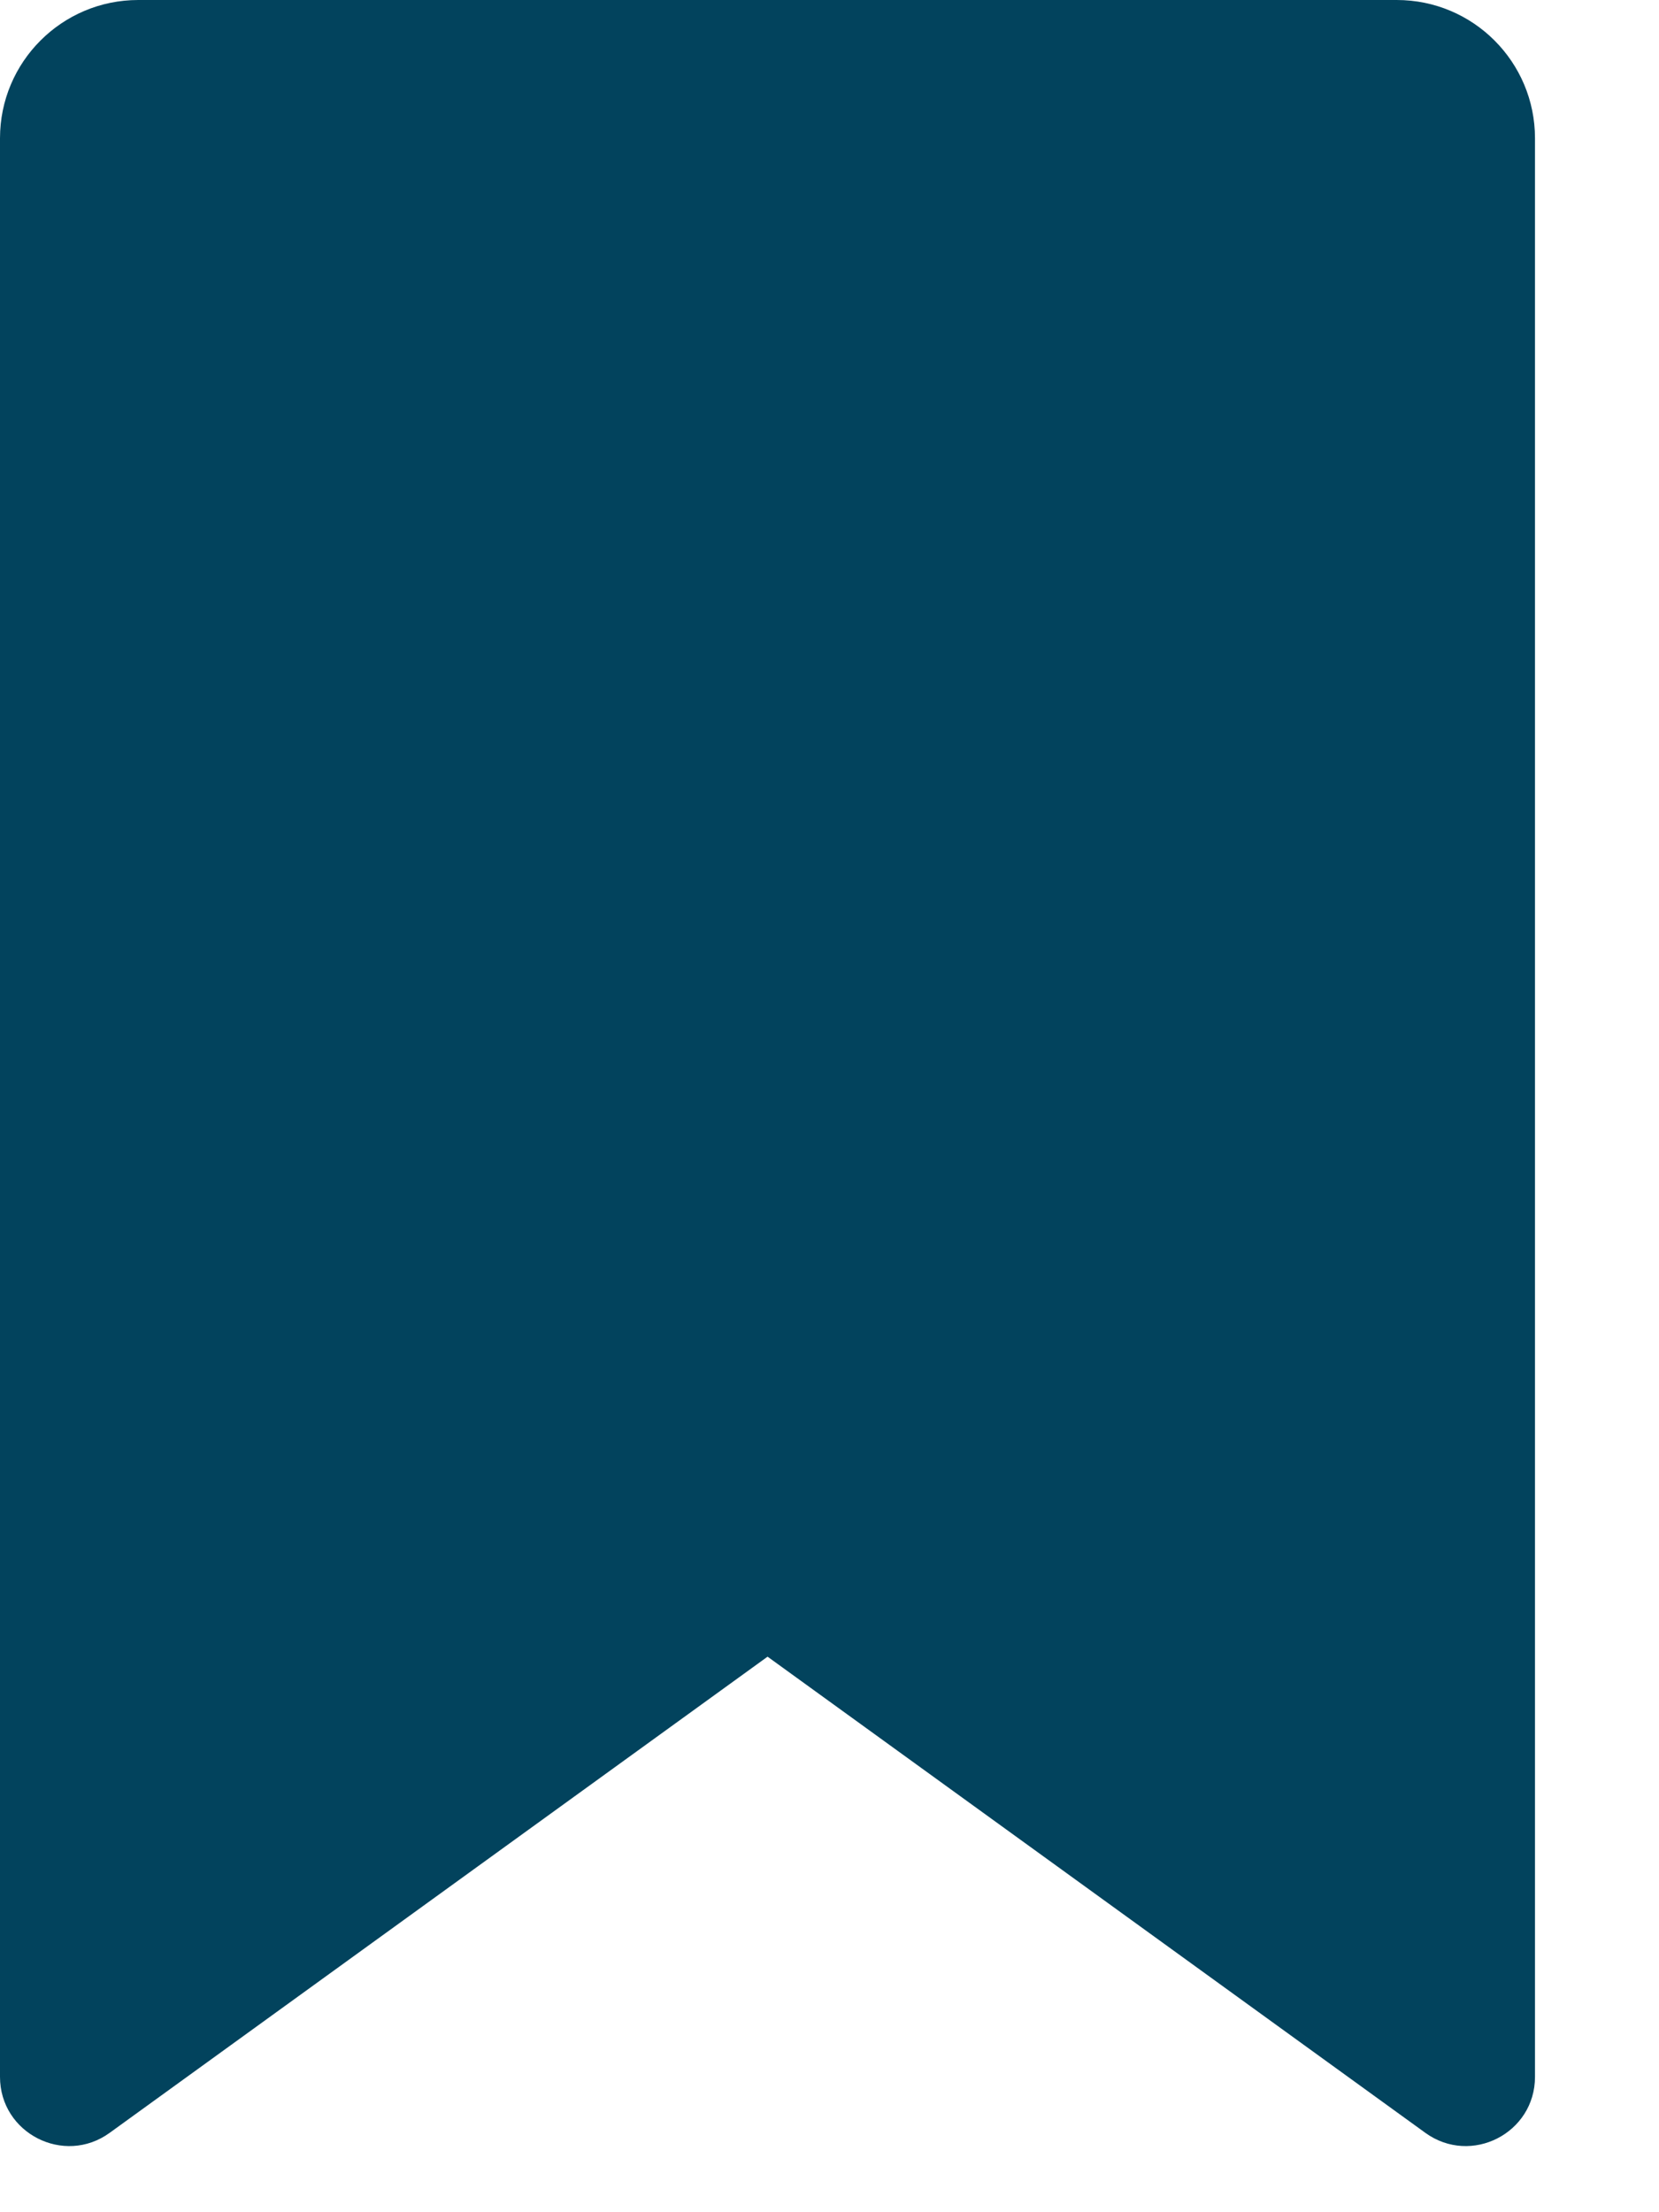 <svg width="12" height="16" viewBox="0 0 12 16" fill="none" xmlns="http://www.w3.org/2000/svg">
<path d="M0.793 15.426C0.463 15.665 0 15.429 0 15.021V1C0 0.448 0.448 0 1 0H10.103C10.656 0 11.103 0.448 11.103 1V15.021C11.103 15.429 10.641 15.665 10.31 15.426L5.552 11.982L0.793 15.426Z" fill="#02435D"/>
</svg>
